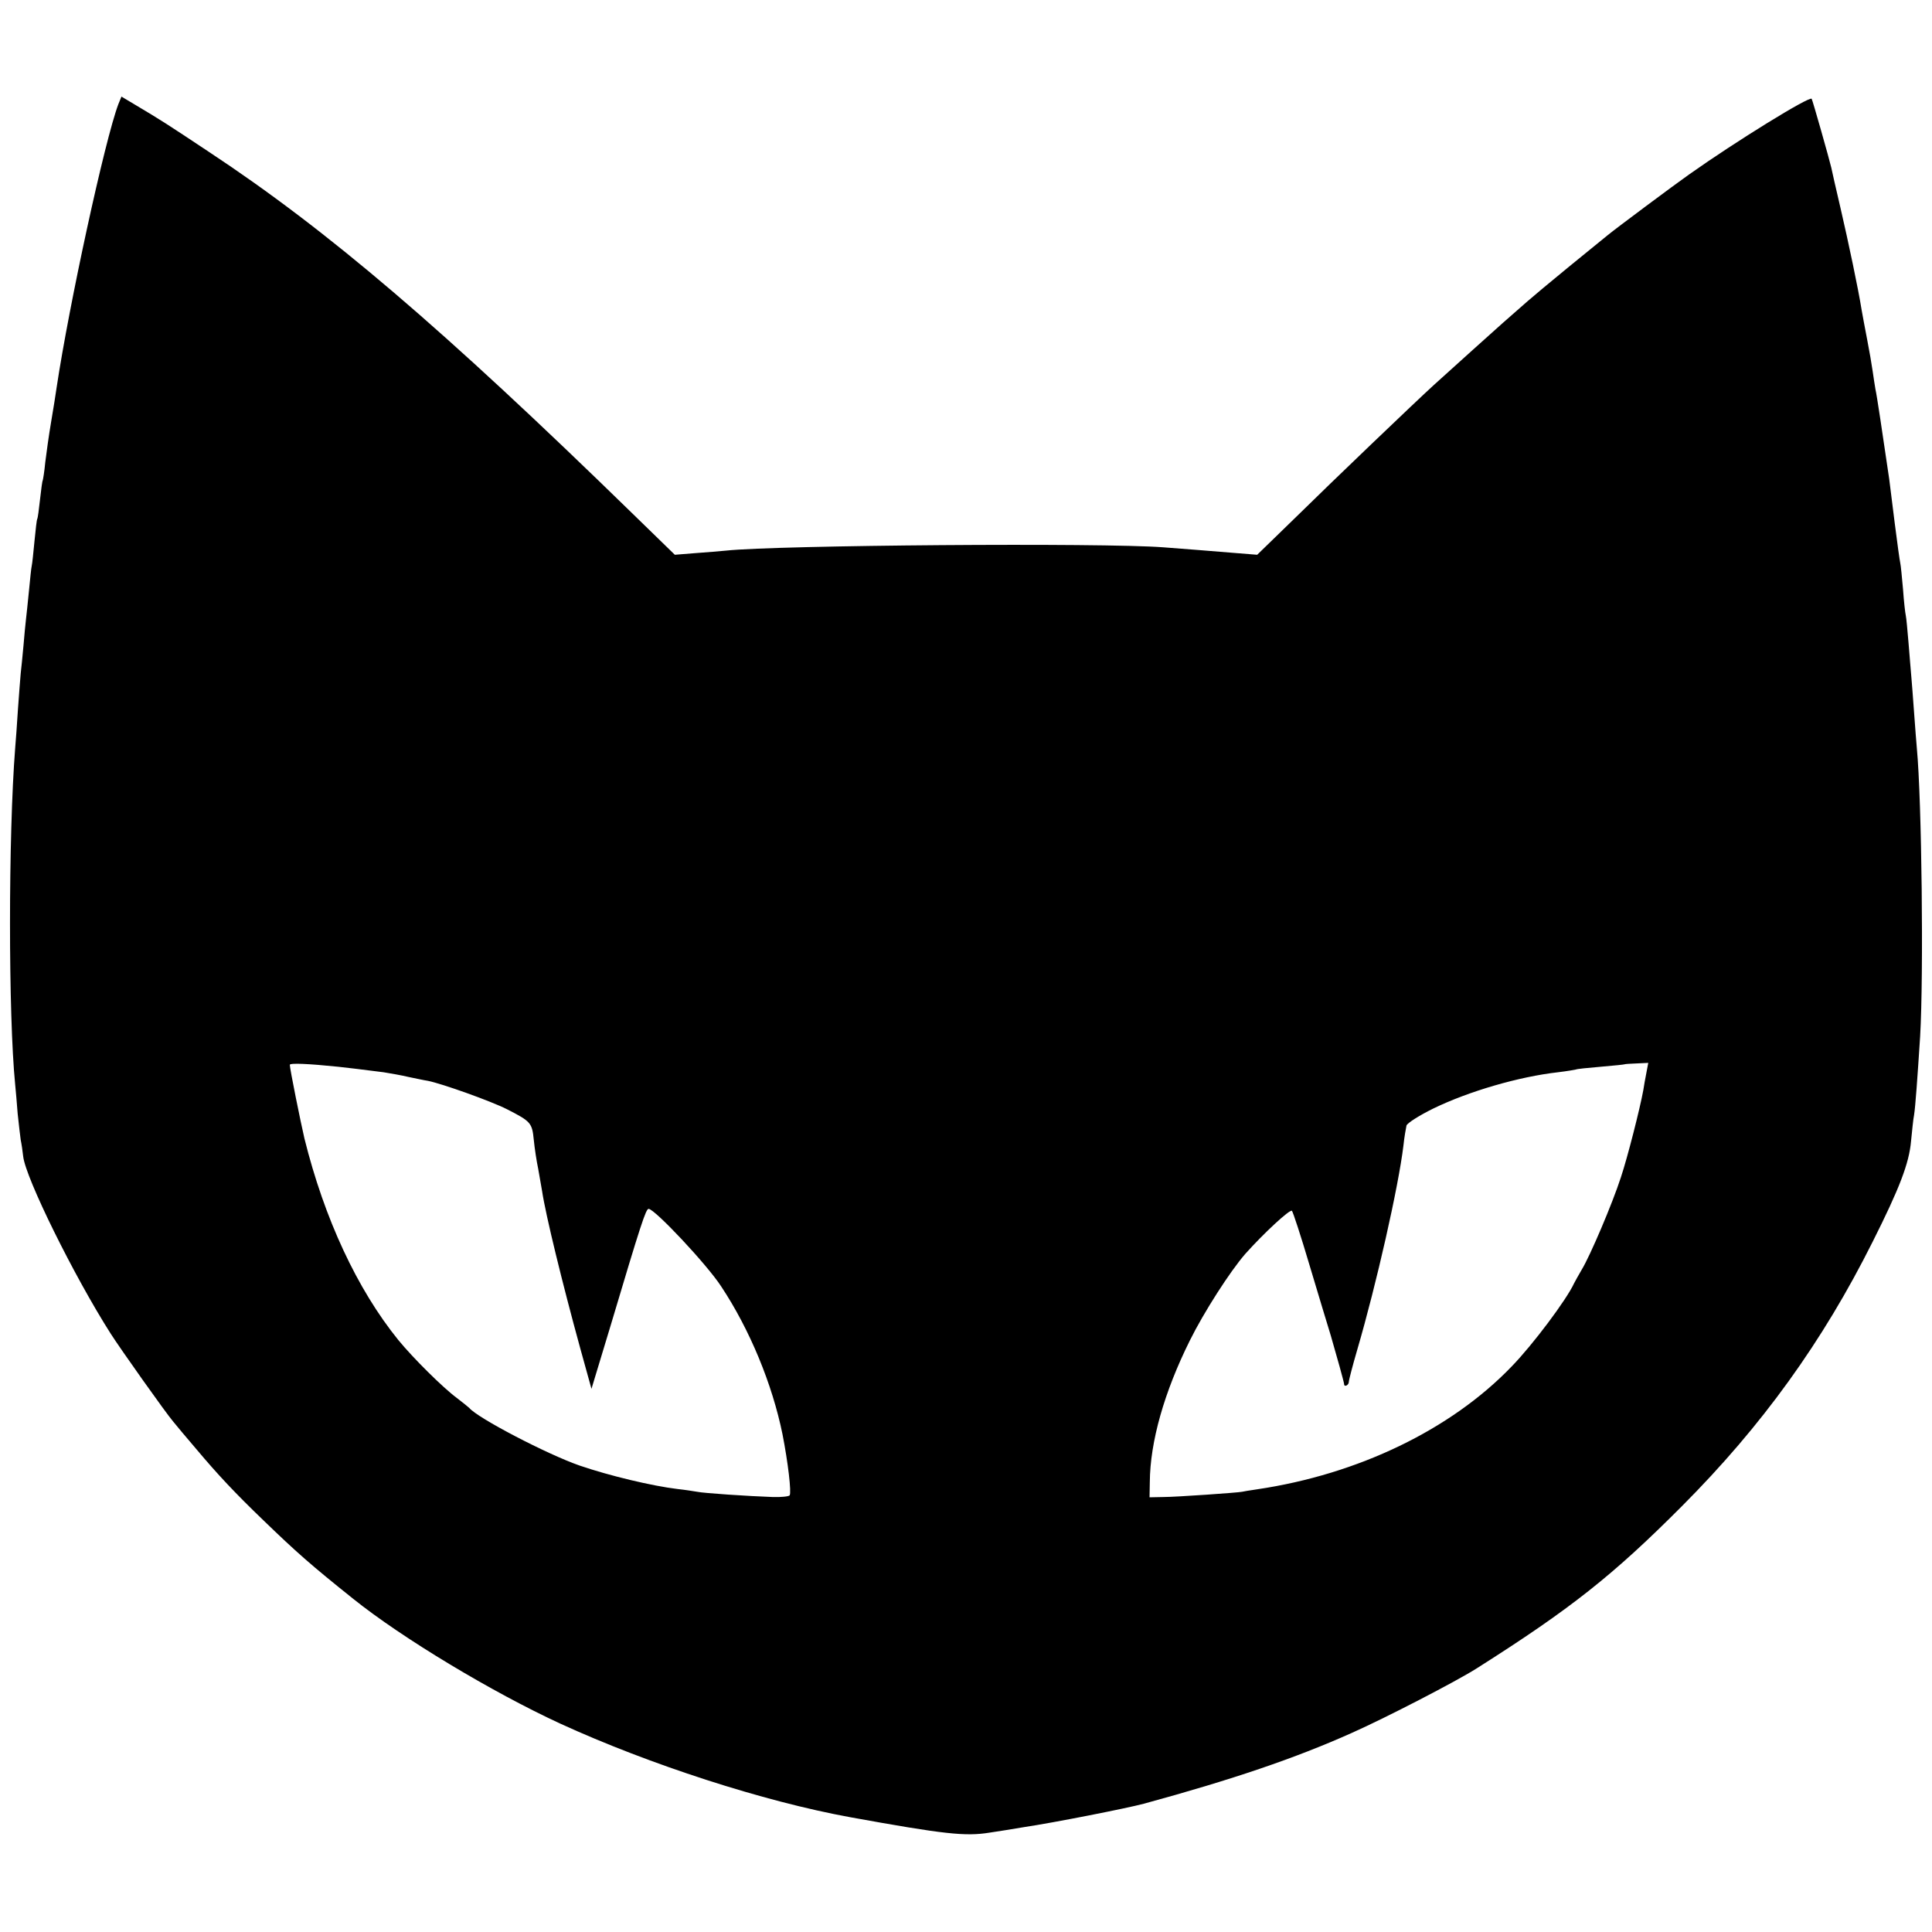 <?xml version="1.0" standalone="no"?>
<!DOCTYPE svg PUBLIC "-//W3C//DTD SVG 20010904//EN"
 "http://www.w3.org/TR/2001/REC-SVG-20010904/DTD/svg10.dtd">
<svg version="1.0" xmlns="http://www.w3.org/2000/svg"
 width="700pt" height="700pt" viewBox="0 0 700 700"
 preserveAspectRatio="xMidYMid meet">
<g transform="translate(0,700) scale(0.1,-0.1)"
fill="#000000" stroke="none">
<path d="M429 6623 c-49 -129 -179 -728 -224 -1028 -3 -22 -12 -78 -20 -125
-8 -47 -17 -112 -21 -145 -3 -33 -8 -62 -9 -65 -2 -3 -6 -34 -10 -70 -4 -36
-8 -67 -10 -70 -2 -3 -6 -39 -10 -80 -4 -41 -8 -82 -10 -90 -2 -8 -6 -49 -10
-90 -4 -41 -9 -88 -11 -105 -2 -16 -6 -59 -9 -95 -3 -36 -8 -81 -10 -100 -2
-19 -6 -78 -10 -130 -3 -52 -8 -115 -10 -140 -25 -319 -25 -967 0 -1220 2 -19
6 -66 9 -105 4 -38 9 -81 11 -95 3 -14 7 -41 9 -60 9 -79 185 -435 317 -642
35 -55 201 -289 226 -318 11 -14 49 -59 84 -100 79 -94 142 -161 244 -259 118
-114 171 -161 325 -284 177 -142 503 -338 750 -452 323 -148 737 -282 1050
-339 342 -62 418 -70 505 -56 28 4 84 13 125 20 108 16 376 69 435 85 319 87
549 165 752 256 124 55 379 187 453 234 341 216 495 338 745 589 289 290 509
595 690 957 97 193 132 284 139 364 4 39 8 81 11 95 5 32 12 131 22 285 13
224 6 854 -12 1045 -2 19 -6 77 -10 129 -4 52 -8 111 -10 130 -2 20 -6 74 -10
121 -4 47 -8 92 -10 100 -2 8 -7 51 -10 95 -4 44 -8 87 -10 95 -2 8 -11 73
-20 144 -9 71 -18 143 -20 160 -26 177 -45 305 -50 326 -2 13 -7 42 -10 65 -3
22 -12 74 -20 115 -8 41 -17 90 -20 107 -12 76 -48 246 -76 367 -17 72 -32
139 -34 149 -7 30 -67 242 -71 249 -7 11 -273 -153 -444 -274 -54 -38 -266
-196 -295 -220 -11 -9 -74 -60 -140 -114 -66 -54 -133 -110 -150 -125 -16 -14
-57 -50 -90 -79 -53 -47 -159 -143 -250 -225 -68 -62 -368 -349 -499 -478
l-141 -137 -75 6 c-122 10 -160 13 -265 21 -221 17 -1399 8 -1585 -12 -19 -2
-69 -6 -110 -9 l-75 -6 -150 146 c-691 674 -1108 1030 -1540 1315 -152 101
-169 112 -263 168 l-52 31 -11 -27z m796 -3488 c48 -5 68 -8 165 -20 25 -4 65
-11 90 -17 25 -5 56 -12 70 -14 51 -10 230 -74 287 -103 86 -44 91 -49 97
-111 3 -30 10 -77 16 -105 5 -27 11 -63 14 -80 13 -87 73 -332 138 -569 l41
-148 69 228 c110 369 128 424 138 424 22 0 211 -201 263 -281 104 -157 185
-354 222 -535 20 -102 33 -211 26 -222 -3 -4 -31 -7 -61 -6 -87 3 -252 14
-274 19 -12 2 -43 7 -71 10 -92 11 -247 48 -355 85 -118 41 -371 173 -400 209
-3 3 -23 19 -45 36 -50 37 -158 144 -212 210 -149 184 -268 440 -340 730 -14
60 -53 253 -53 267 0 7 68 4 175 -7z m4740 -23 c-4 -20 -9 -48 -11 -62 -12
-66 -57 -243 -81 -315 -31 -96 -112 -286 -142 -335 -11 -19 -24 -42 -28 -50
-27 -59 -150 -223 -226 -301 -220 -229 -557 -391 -922 -445 -27 -4 -52 -8 -55
-9 -12 -3 -239 -19 -285 -19 l-50 -1 1 55 c1 146 52 326 145 513 51 103 146
251 201 314 67 75 162 163 169 156 4 -5 33 -93 64 -198 31 -104 66 -219 77
-255 21 -72 48 -169 48 -175 0 -12 17 -4 17 8 0 6 14 60 31 118 69 236 149
589 167 739 3 30 9 62 11 72 3 9 47 37 98 62 128 62 309 115 451 131 33 4 62
9 65 10 3 2 43 6 90 10 47 4 86 8 87 9 1 1 20 2 43 3 l42 2 -7 -37z"/>
</g>
</svg>
